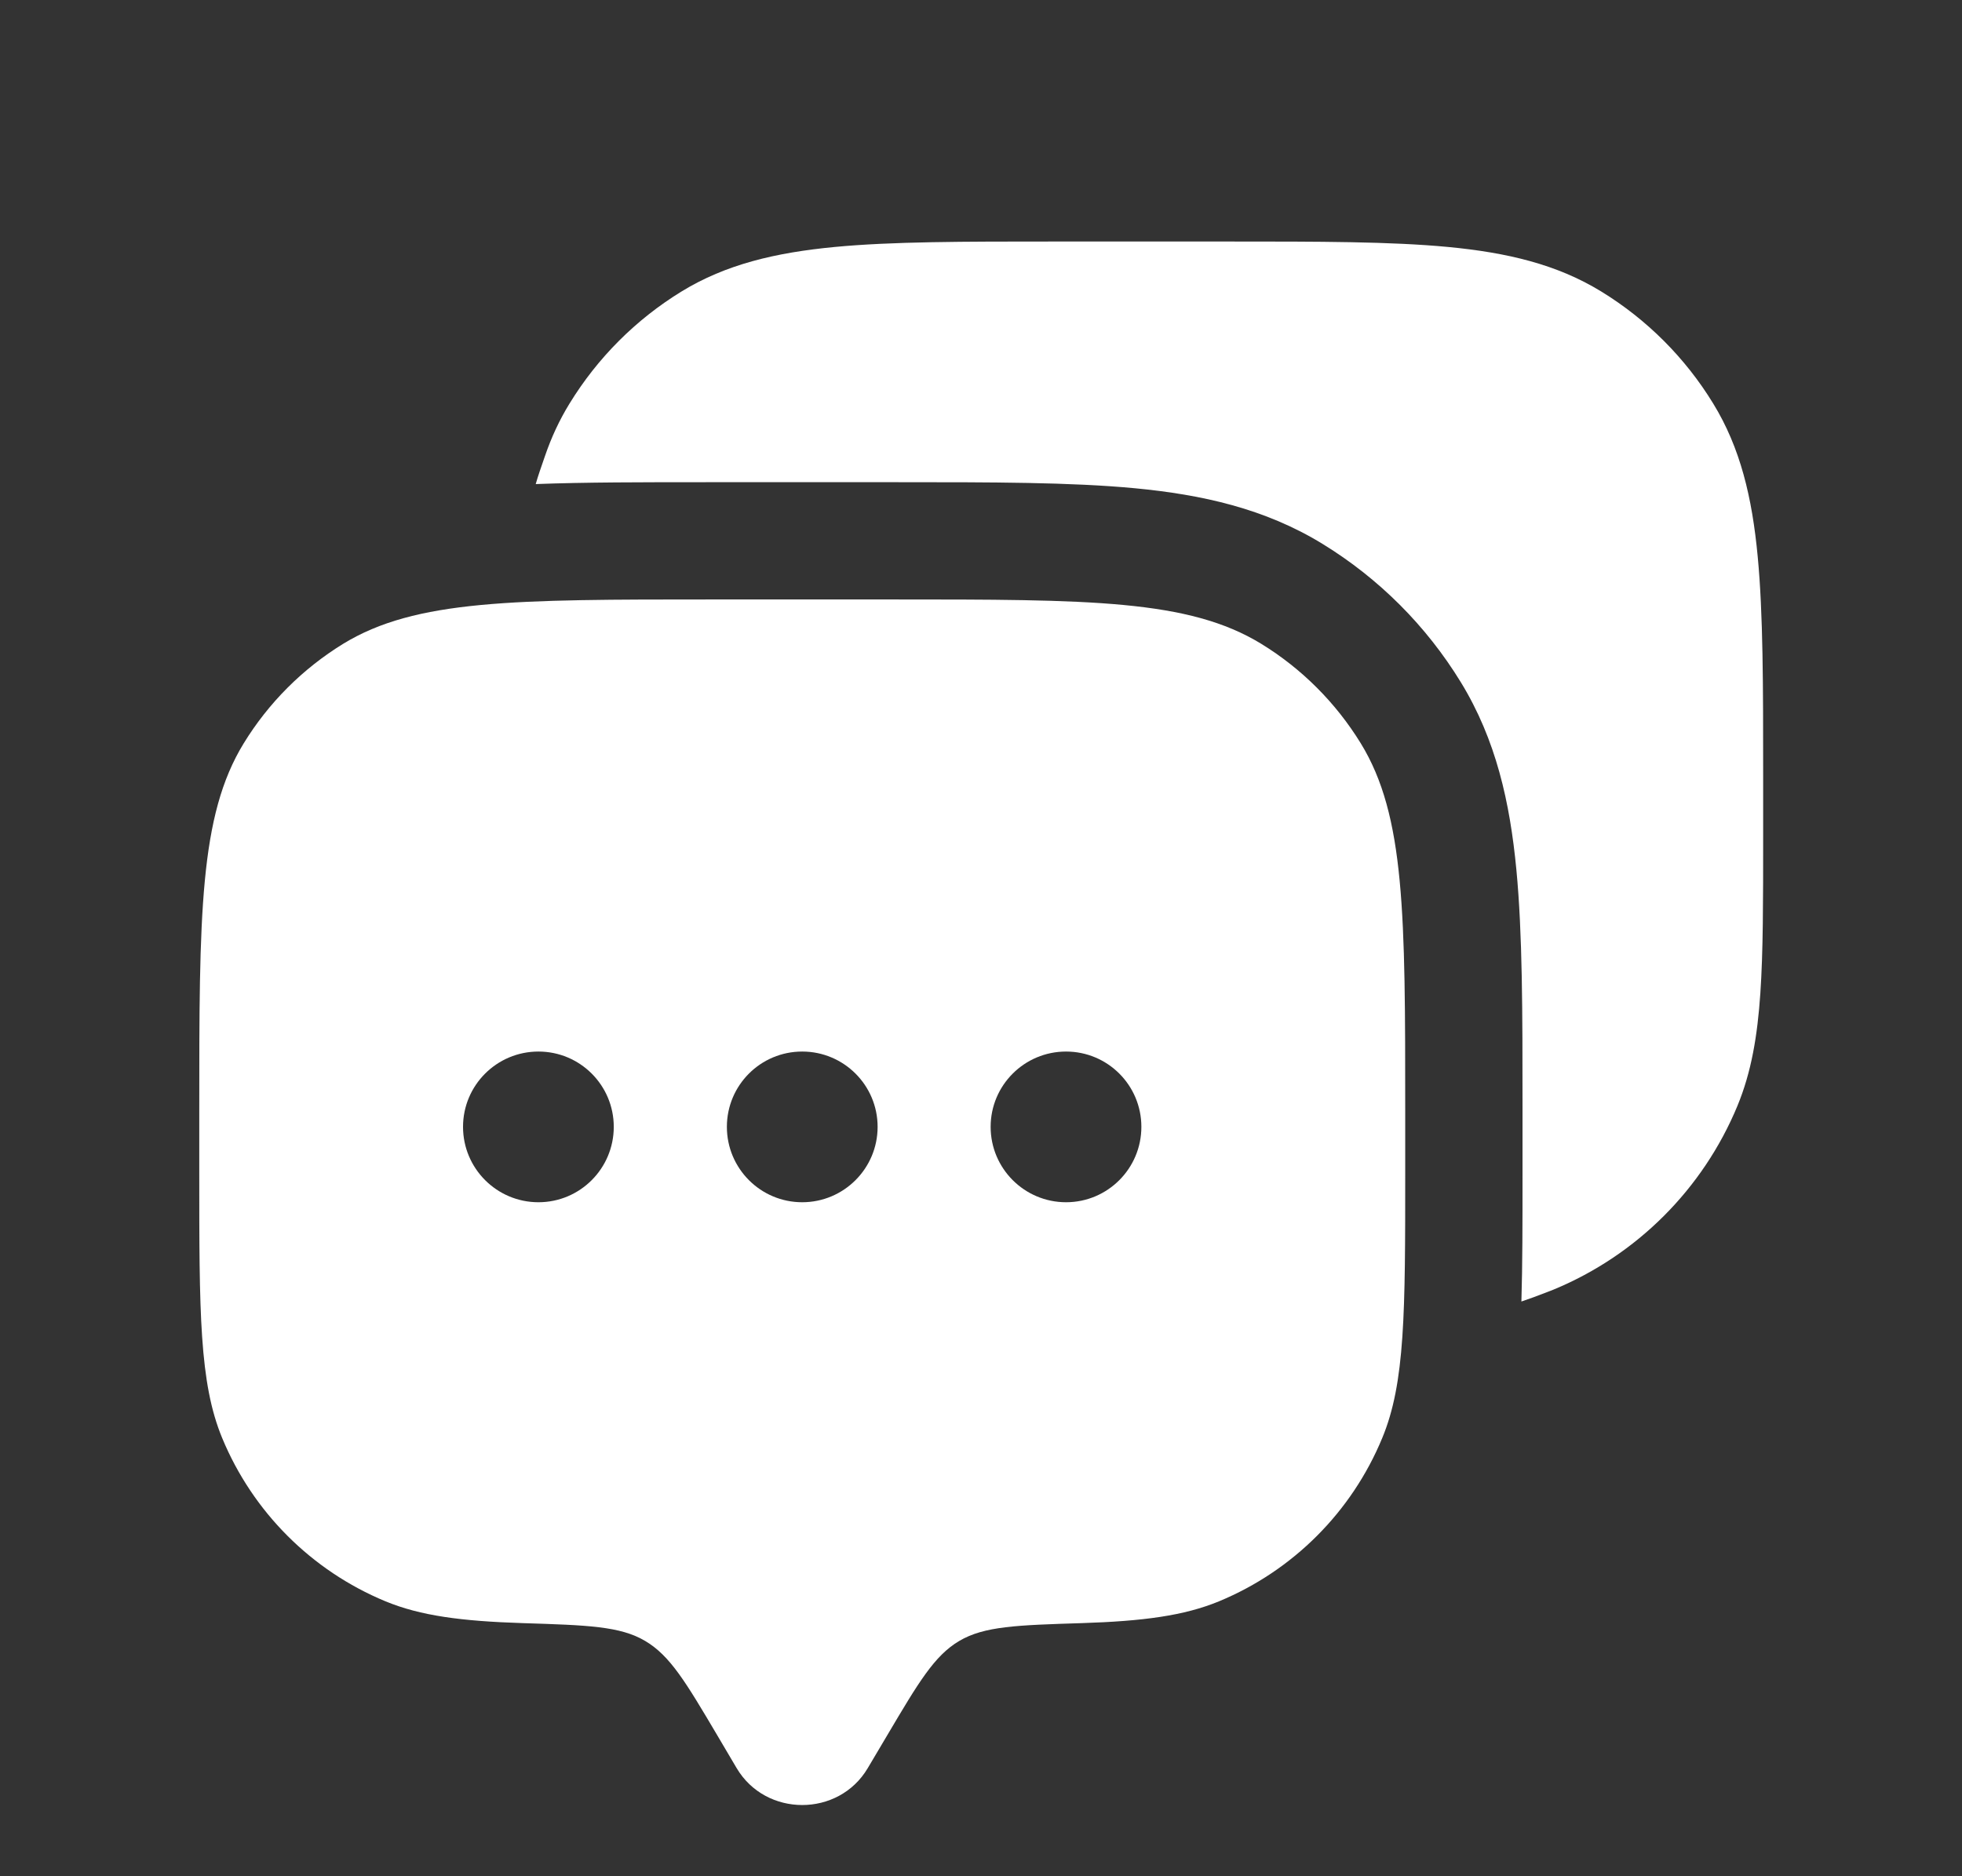 <svg width="23" height="22" viewBox="0 0 23 22" fill="none" xmlns="http://www.w3.org/2000/svg">
<rect x="0" y="0" width="23" height="22" fill="#333333" stroke="none"/>
<path fill-rule="evenodd" clip-rule="evenodd" d="M10.172 20.733L10.402 20.345C10.769 19.725 10.953 19.414 11.245 19.241C11.538 19.068 11.919 19.056 12.683 19.032C13.398 19.009 13.88 18.946 14.291 18.776C15.157 18.417 15.845 17.729 16.203 16.863C16.473 16.214 16.473 15.39 16.473 13.743V13.037C16.473 10.723 16.473 9.566 15.952 8.716C15.66 8.241 15.261 7.841 14.785 7.549C13.935 7.029 12.778 7.029 10.464 7.029H8.344C6.03 7.029 4.873 7.029 4.023 7.549C3.548 7.841 3.148 8.241 2.857 8.716C2.336 9.566 2.336 10.723 2.336 13.037V13.743C2.336 15.39 2.336 16.214 2.605 16.863C2.964 17.729 3.652 18.417 4.518 18.776C4.929 18.946 5.41 19.009 6.126 19.032C6.889 19.056 7.271 19.068 7.563 19.241C7.856 19.414 8.04 19.725 8.407 20.345L8.636 20.733C8.978 21.309 9.831 21.309 10.172 20.733ZM12.497 14.097C12.985 14.097 13.38 13.701 13.38 13.213C13.38 12.725 12.985 12.33 12.497 12.33C12.009 12.33 11.613 12.725 11.613 13.213C11.613 13.701 12.009 14.097 12.497 14.097ZM10.288 13.213C10.288 13.701 9.892 14.097 9.404 14.097C8.916 14.097 8.521 13.701 8.521 13.213C8.521 12.725 8.916 12.33 9.404 12.33C9.892 12.33 10.288 12.725 10.288 13.213ZM6.312 14.097C6.8 14.097 7.195 13.701 7.195 13.213C7.195 12.725 6.8 12.33 6.312 12.33C5.824 12.33 5.428 12.725 5.428 13.213C5.428 13.701 5.824 14.097 6.312 14.097Z" fill="white"/>
<path d="M14.408 2.832C15.464 2.832 16.303 2.832 16.977 2.896C17.667 2.962 18.251 3.099 18.771 3.418C19.306 3.746 19.756 4.196 20.083 4.731C20.402 5.251 20.54 5.834 20.605 6.525C20.669 7.198 20.669 8.038 20.669 9.093V9.814C20.669 10.566 20.669 11.163 20.636 11.648C20.602 12.144 20.532 12.569 20.367 12.968C19.963 13.942 19.189 14.716 18.215 15.12C18.191 15.13 18.166 15.14 18.141 15.149C18.024 15.194 17.923 15.232 17.835 15.261C17.848 14.831 17.848 14.342 17.848 13.79V12.972C17.848 11.87 17.848 10.947 17.776 10.197C17.701 9.412 17.539 8.675 17.124 7.998C16.719 7.337 16.164 6.782 15.503 6.377C14.826 5.962 14.089 5.8 13.304 5.725C12.554 5.654 11.631 5.654 10.53 5.654H8.279C7.531 5.654 6.865 5.654 6.28 5.676C6.307 5.581 6.345 5.473 6.389 5.346C6.463 5.13 6.557 4.926 6.677 4.731C7.005 4.196 7.454 3.746 7.989 3.418C8.509 3.099 9.093 2.962 9.784 2.896C10.457 2.832 11.296 2.832 12.352 2.832H14.408Z" fill="white"/>
</svg>

